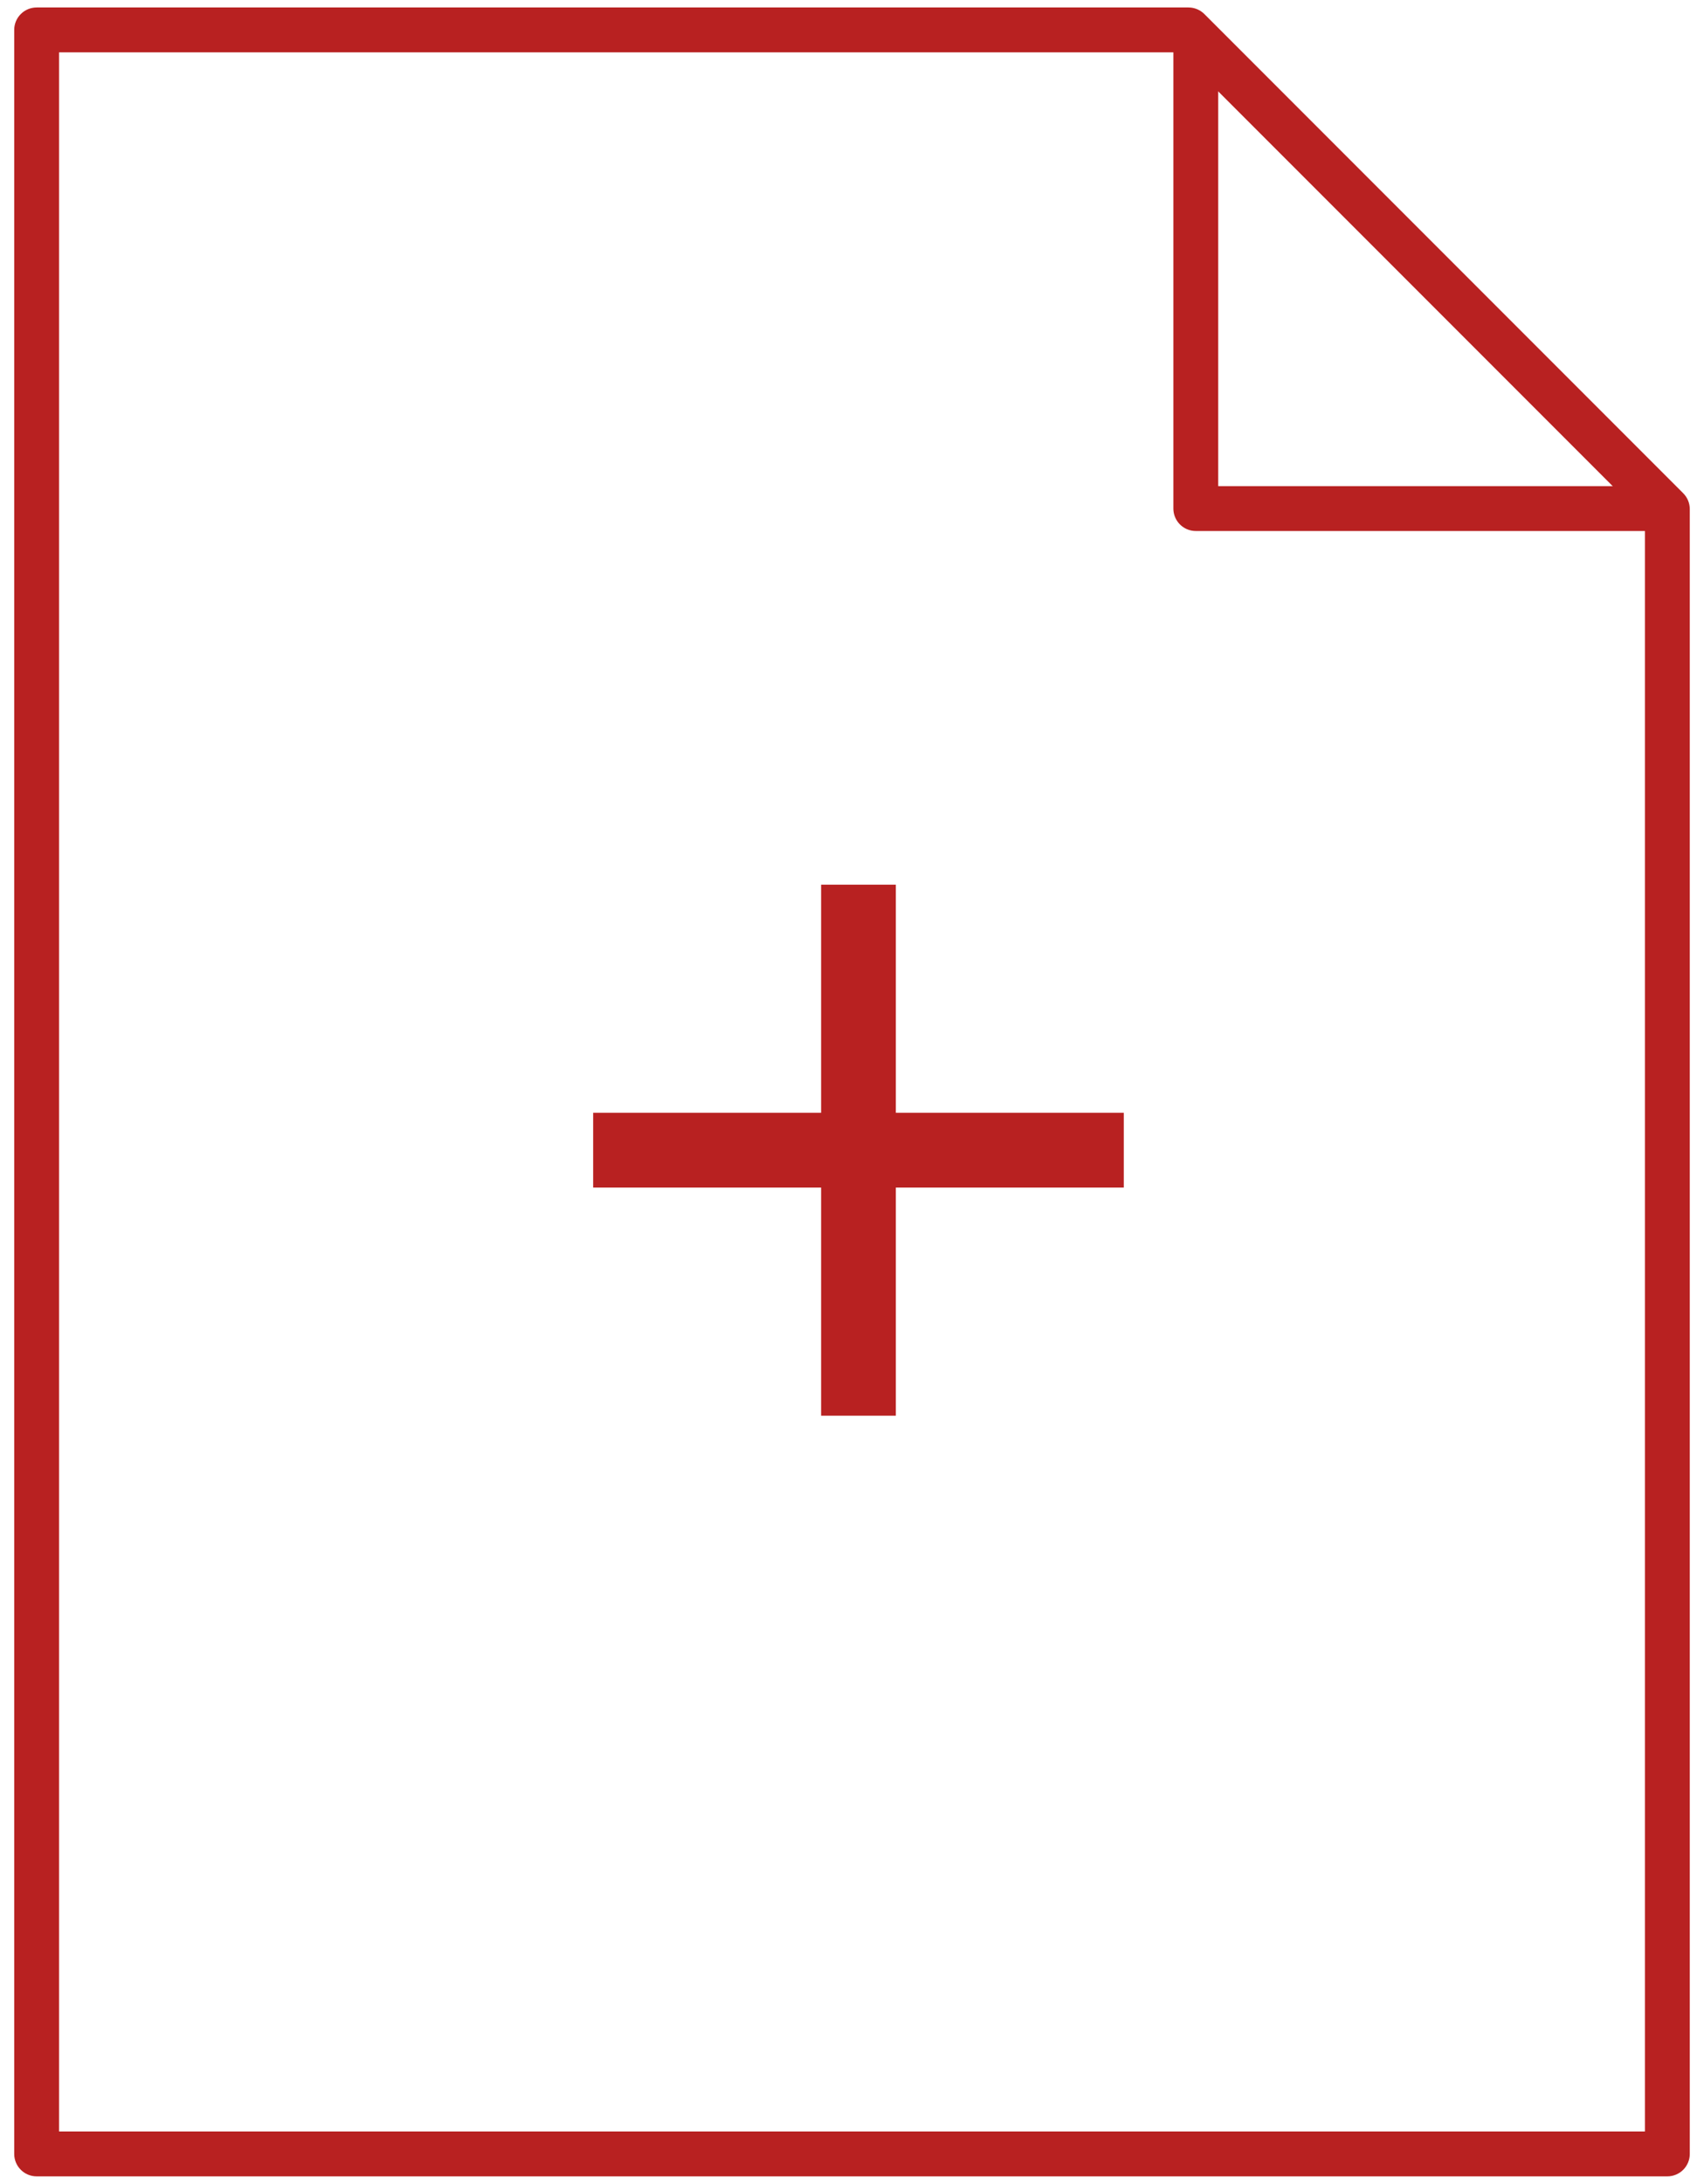 <svg width="114" height="146" viewBox="0 0 114 146" fill="none" xmlns="http://www.w3.org/2000/svg">
<path d="M80 2V34H112" stroke="#B82121" stroke-width="3" stroke-linejoin="round"/>
<path d="M111.549 34.037H113.049C113.049 33.639 112.891 33.257 112.609 32.976L111.549 34.037ZM79.512 2L80.573 0.939C80.291 0.658 79.91 0.5 79.512 0.5V2ZM111.549 144V145.5C111.947 145.5 112.328 145.342 112.609 145.061C112.891 144.779 113.049 144.398 113.049 144H111.549ZM2.451 144H0.951C0.951 144.828 1.623 145.5 2.451 145.5L2.451 144ZM2.451 2V0.5C1.623 0.5 0.951 1.172 0.951 2L2.451 2ZM112.609 32.976L80.573 0.939L78.451 3.061L110.488 35.097L112.609 32.976ZM110.049 34.037L110.049 144H113.049L113.049 34.037H110.049ZM111.549 142.5H2.451V145.5H111.549V142.5ZM3.951 144V2H0.951V144H3.951ZM2.451 3.5H79.512V0.5H2.451V3.5Z" fill="#B82121"/>
<path d="M39.683 76.896H75.183" stroke="#B82121" stroke-width="5" stroke-linejoin="round"/>
<path d="M57.433 59.146L57.433 94.646" stroke="#B82121" stroke-width="5" stroke-linejoin="round"/>
</svg>
